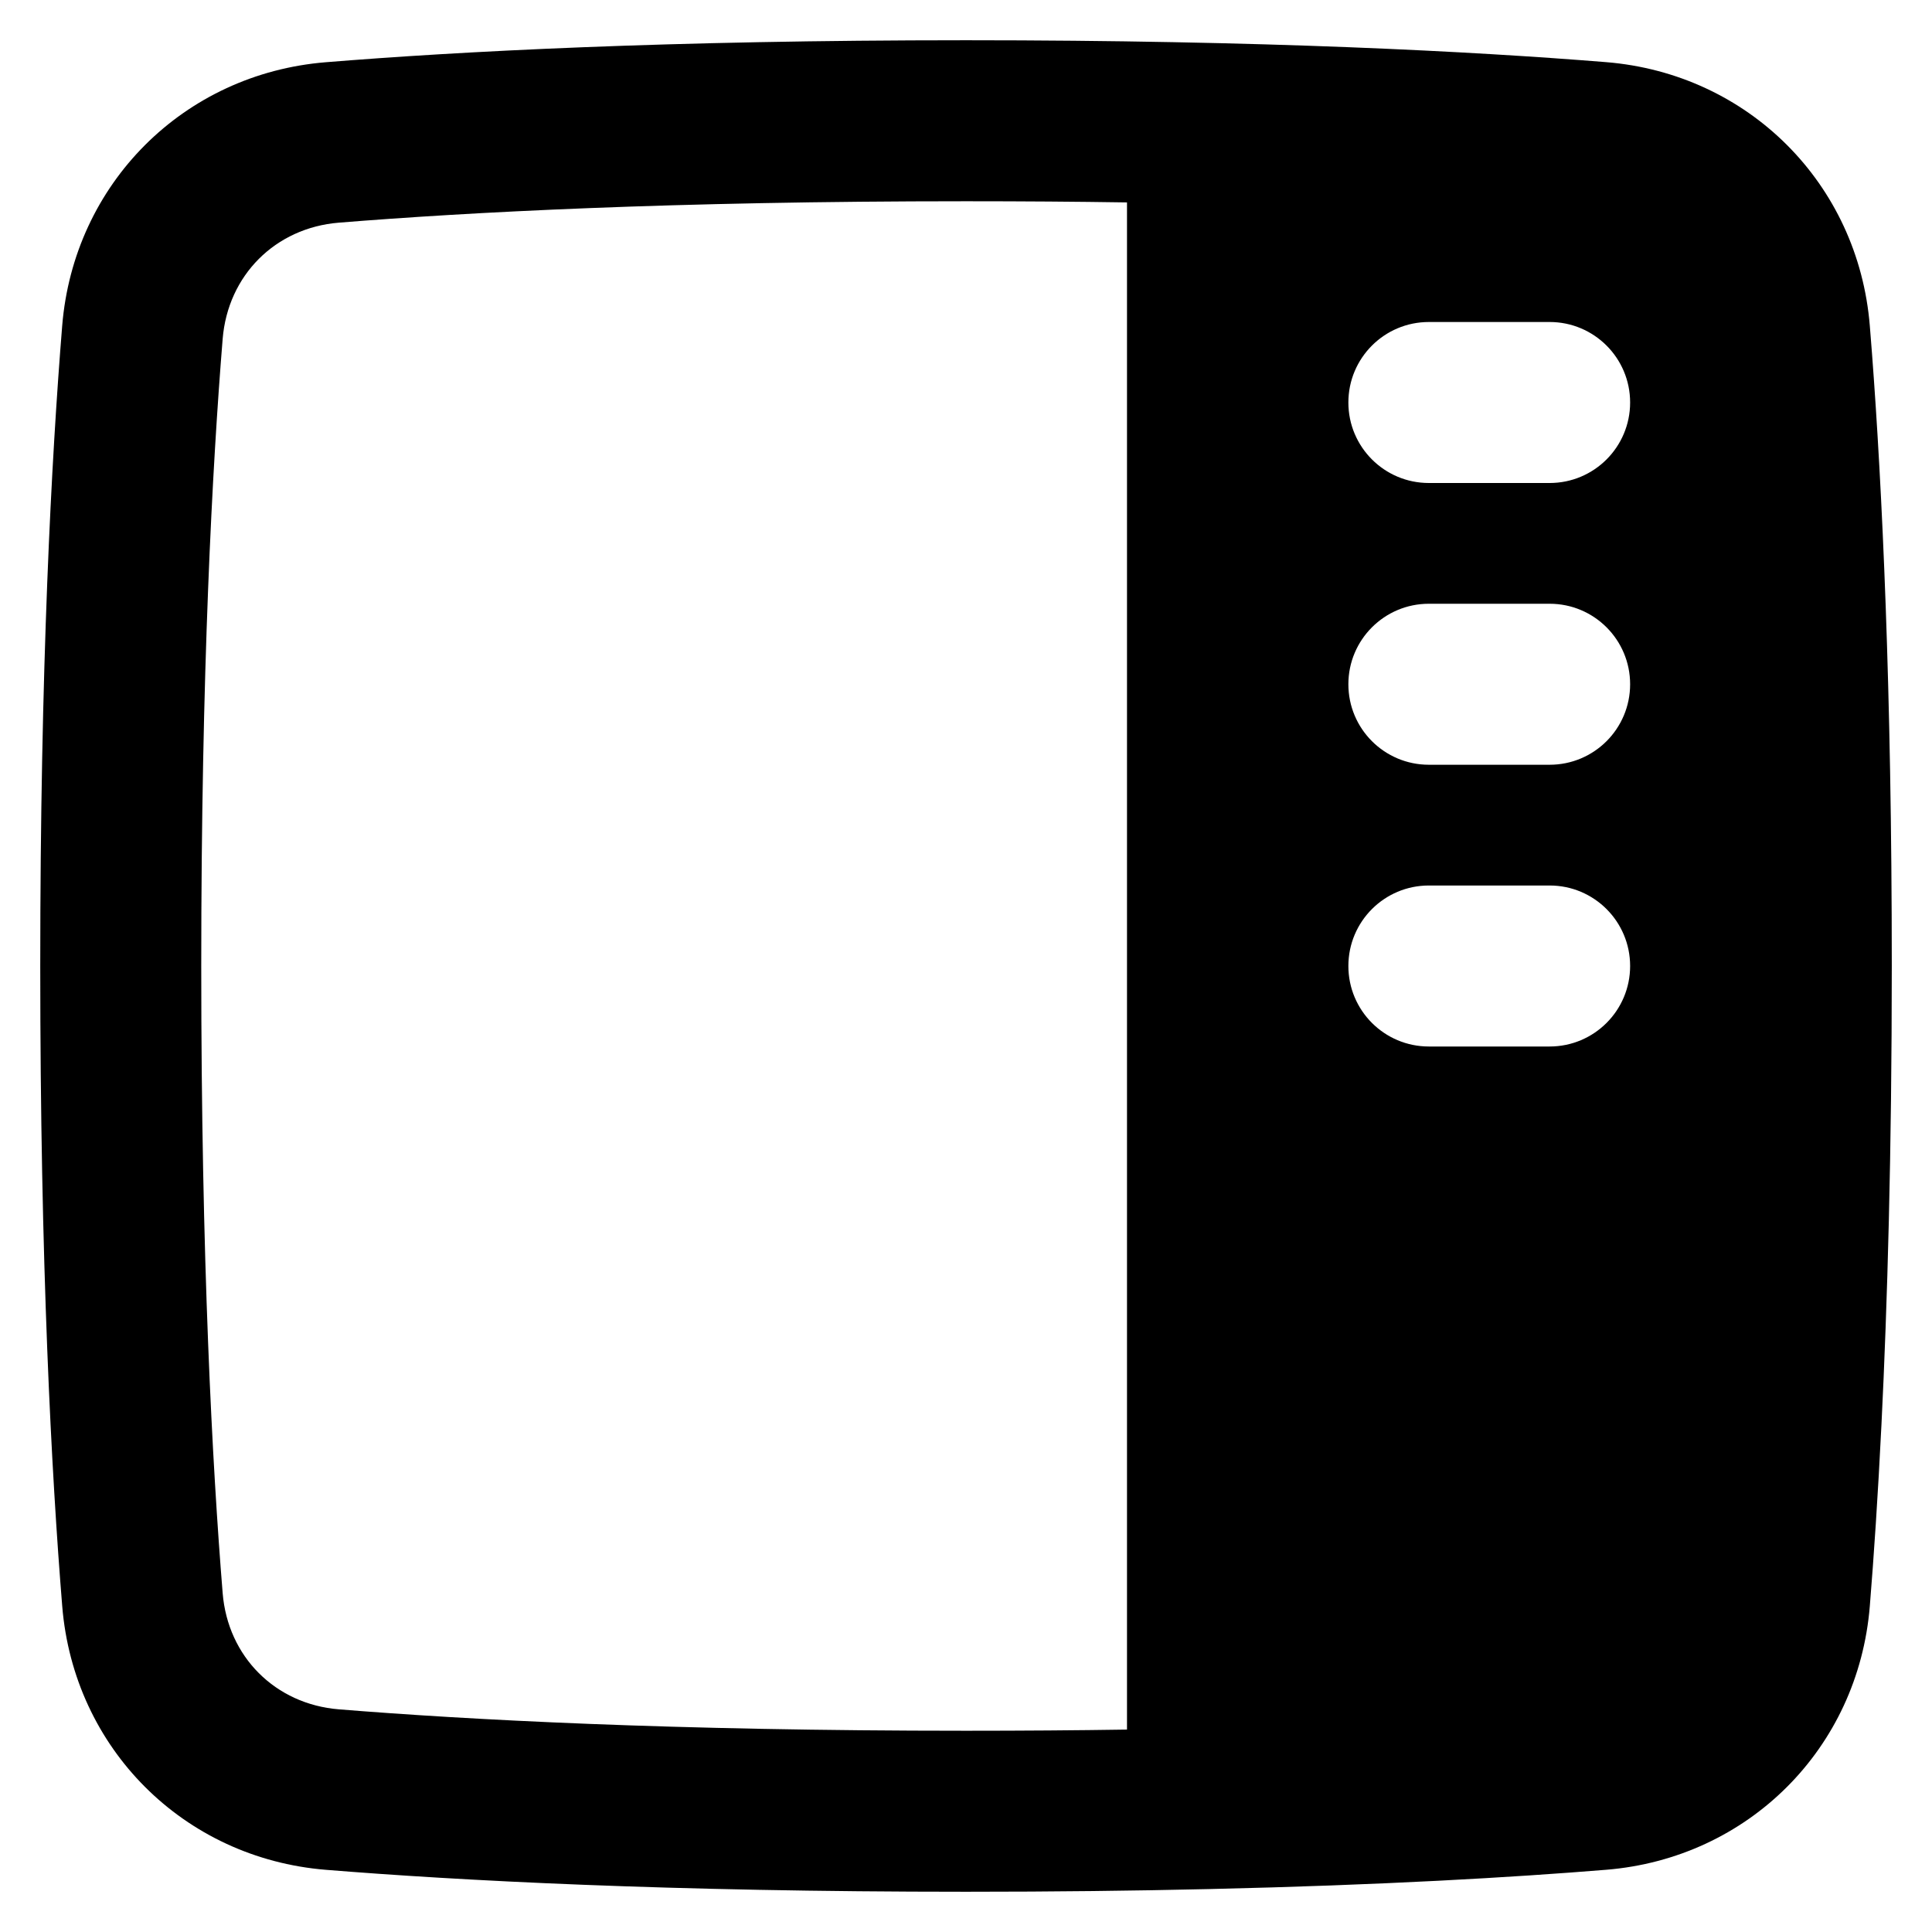 <svg xmlns="http://www.w3.org/2000/svg" fill="none" viewBox="0 0 48 48" id="Layout-Right-Sidebar--Streamline-Plump-Remix">
  <desc>
    Layout Right Sidebar Streamline Icon: https://streamlinehq.com
  </desc>
  <g id="layout-right-sidebar">
    <path id="Union" fill="#000000" fill-rule="evenodd" d="M24 1c-7.414 0 -12.619 0.279 -15.905 0.546 -3.532 0.287 -6.263 3.018 -6.55 6.55C1.279 11.381 1 16.586 1 24s0.279 12.619 0.546 15.905c0.287 3.532 3.018 6.263 6.55 6.55C11.381 46.721 16.586 47 24 47c2.192 0 4.191 -0.024 6.004 -0.066 0.014 -0 0.028 -0 0.042 -0.001 4.299 -0.098 7.552 -0.291 9.859 -0.479 3.532 -0.287 6.263 -3.018 6.55 -6.55 0.1 -1.232 0.202 -2.735 0.29 -4.522 0.147 -2.979 0.256 -6.749 0.256 -11.383 0 0 0 -0 0 0 0 -6.901 -0.241 -11.888 -0.49 -15.195 -0.018 -0.246 -0.037 -0.483 -0.056 -0.71 -0.287 -3.532 -3.018 -6.263 -6.55 -6.55C36.619 1.279 31.414 1 24 1Zm4 4.029C26.748 5.01 25.416 5 24 5c-7.314 0 -12.41 0.275 -15.581 0.532 -1.579 0.128 -2.758 1.308 -2.887 2.887C5.275 11.589 5 16.686 5 24c0 7.314 0.275 12.411 0.532 15.581 0.128 1.579 1.308 2.759 2.887 2.887C11.589 42.725 16.686 43 24 43c1.416 0 2.748 -0.01 4 -0.029V5.029ZM38.5 8c1.105 0 2 0.895 2 2 0 1.105 -0.895 2 -2 2h-3c-1.105 0 -2 -0.895 -2 -2 0 -1.105 0.895 -2 2 -2h3Zm2 9c0 -1.105 -0.895 -2 -2 -2h-3c-1.105 0 -2 0.895 -2 2s0.895 2 2 2h3c1.105 0 2 -0.895 2 -2Zm-2 5c1.105 0 2 0.895 2 2s-0.895 2 -2 2h-3c-1.105 0 -2 -0.895 -2 -2s0.895 -2 2 -2h3Z" clip-rule="evenodd" stroke-width="1"></path>
  </g>
</svg>